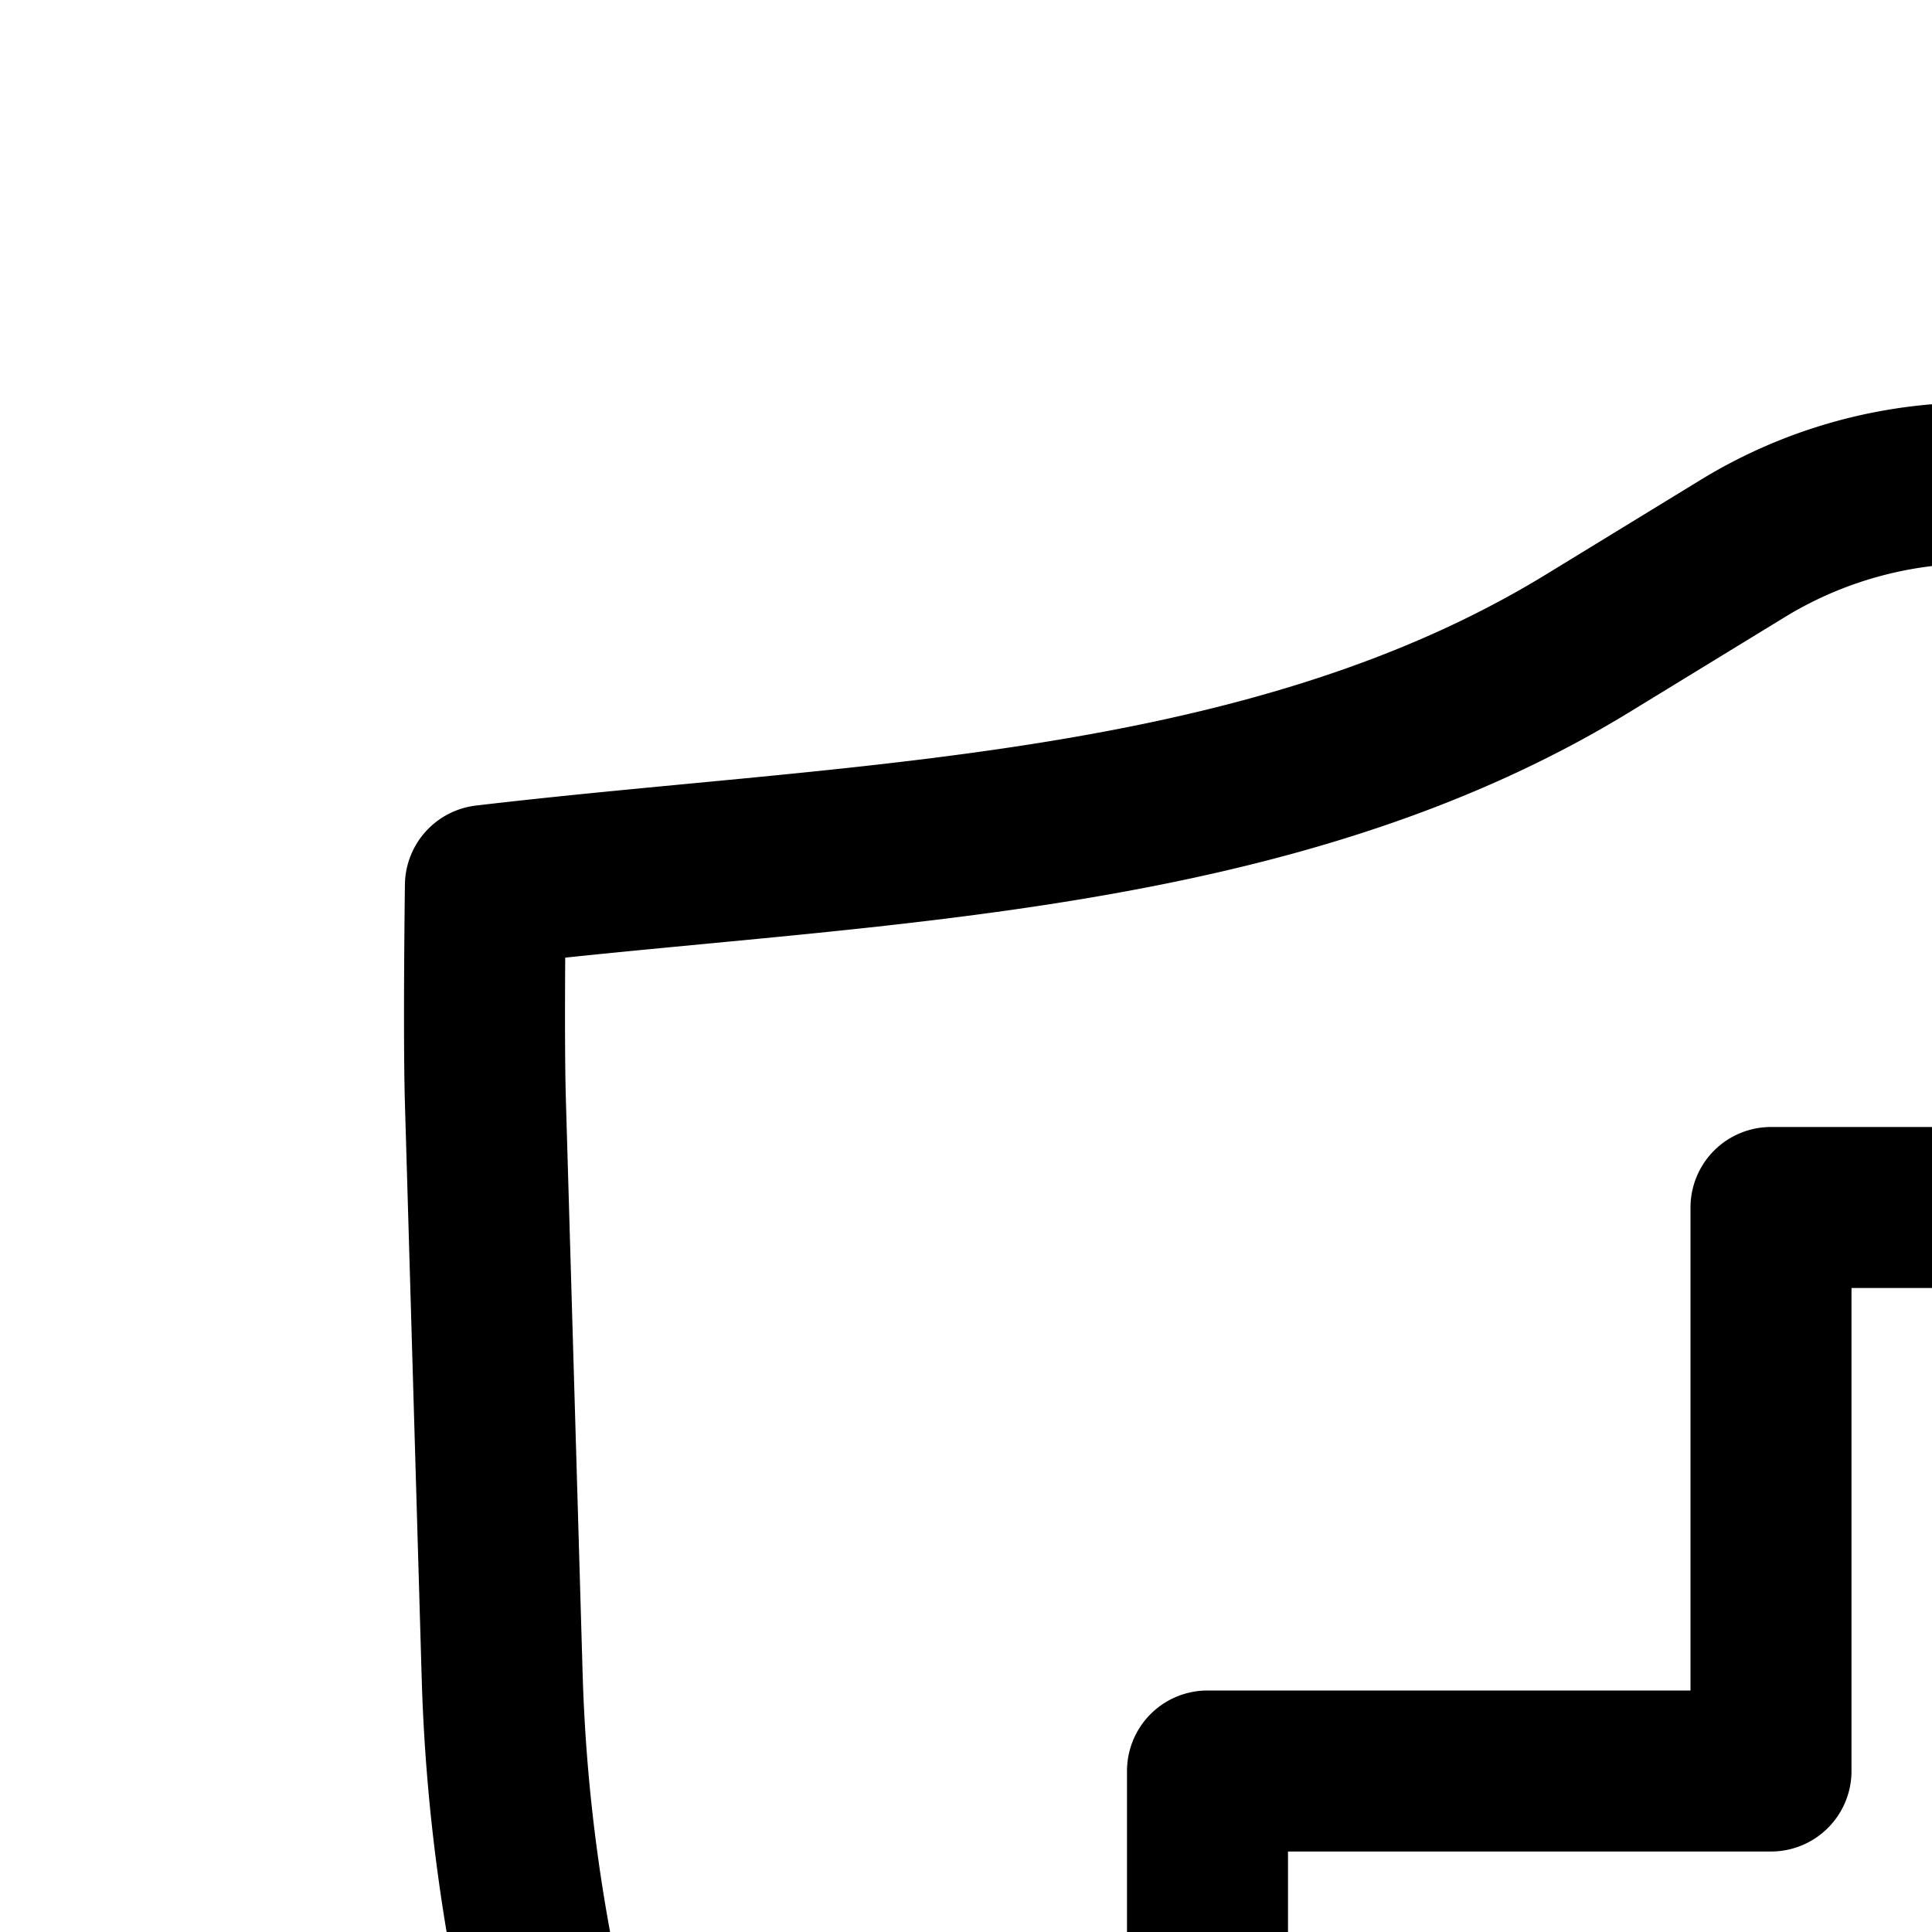<svg
  xmlns="http://www.w3.org/2000/svg"
  width="24"
  height="24"
  viewBox="0 0 24 24"
  fill="none"
  stroke="currentColor"
  stroke-width="2"
  stroke-linecap="round"
  stroke-linejoin="round"
>
  <path
    fill-rule="evenodd"
    d="M21.671 6.8a5.54 5.54 0 0 1 5.737 0l2.037 1.246c2.858 1.747 6.113 2.136 9.383 2.528 1.057.127 2.115.253 3.162.426 0 0 .023 1.834-.001 2.666l-.209 7.151c-.18 6.133-2.907 11.948-7.585 16.174-2.207 1.993-4.49 3.794-7.113 5.29a5.55 5.55 0 0 1-5.1.187c-3.029-1.44-5.711-3.266-8.16-5.477-4.678-4.226-7.405-10.041-7.584-16.174l-.208-7.128c-.025-.844 0-2.689 0-2.689.85-.1 1.716-.183 2.589-.266 3.853-.366 7.834-.744 11.1-2.74zM22 22v-7h4v7h7v4h-7v7h-4v-7h-7v-4z"
    clip-rule="evenodd"
  />
</svg>
